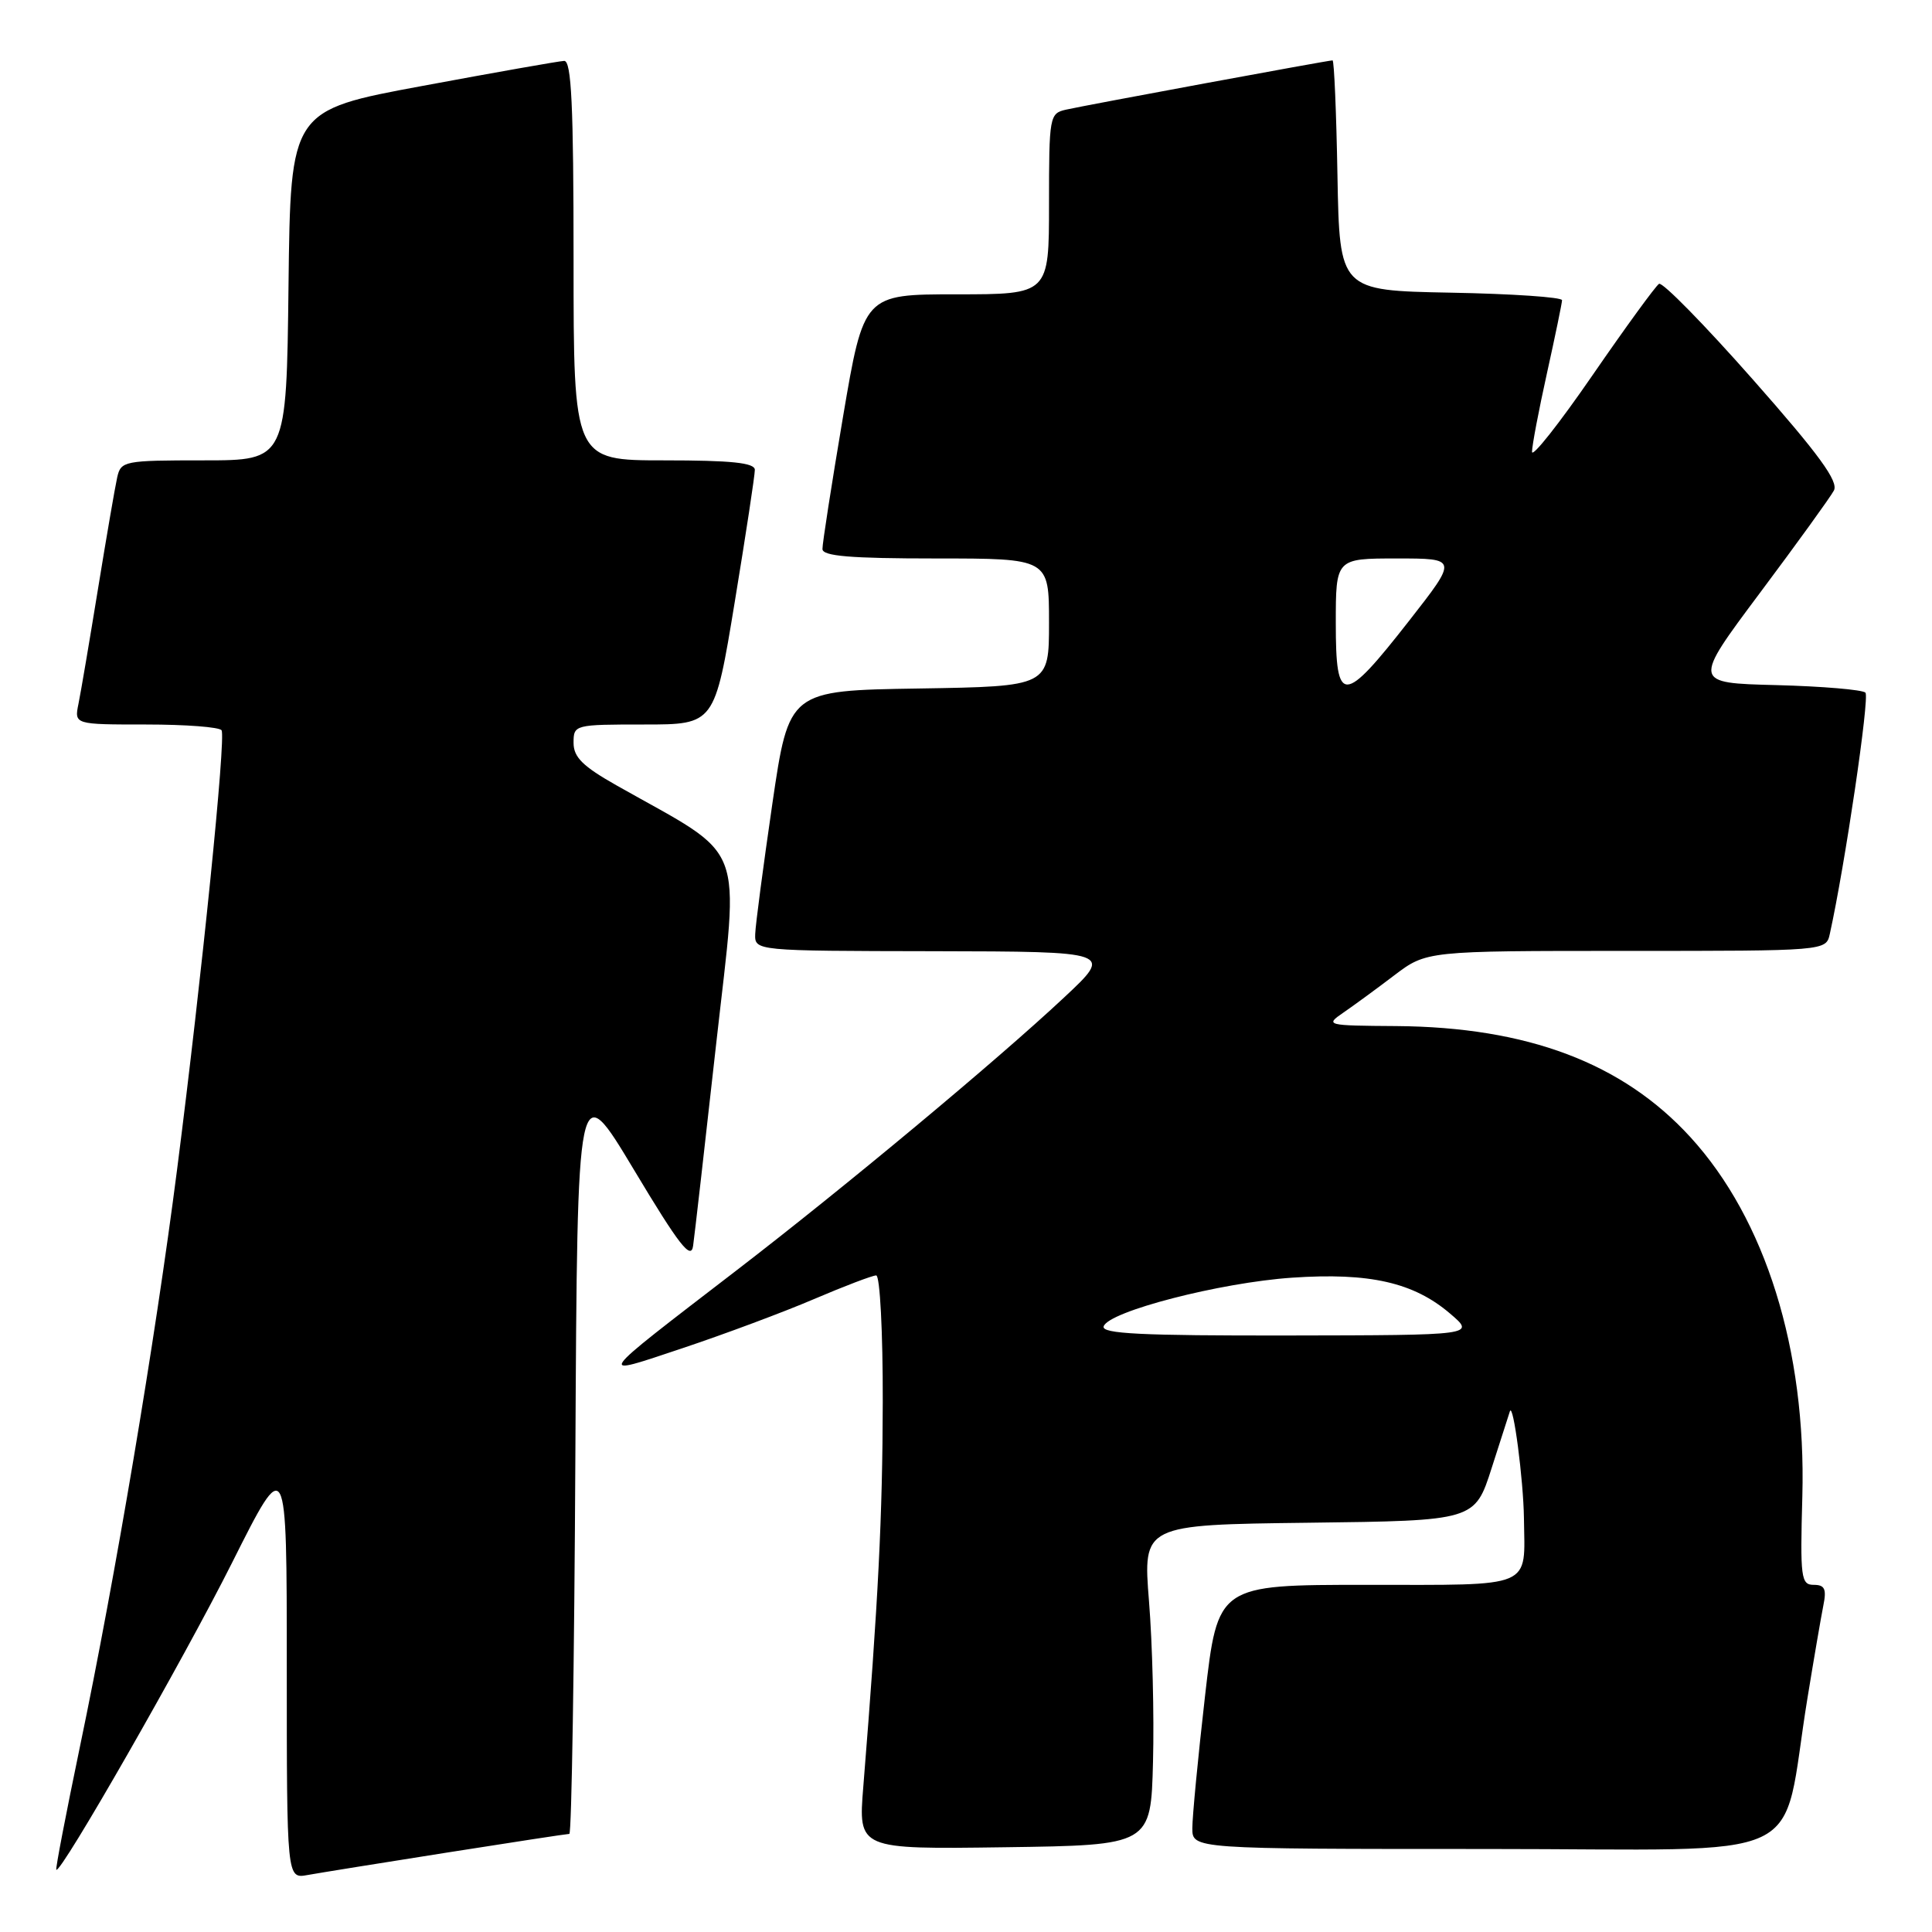 <?xml version="1.0" encoding="UTF-8" standalone="no"?>
<!DOCTYPE svg PUBLIC "-//W3C//DTD SVG 1.1//EN" "http://www.w3.org/Graphics/SVG/1.1/DTD/svg11.dtd" >
<svg xmlns="http://www.w3.org/2000/svg" xmlns:xlink="http://www.w3.org/1999/xlink" version="1.1" viewBox="0 0 256 256">
 <g >
 <path fill="currentColor"
d=" M 59.20 245.48 C 67.83 244.12 75.14 243.00 75.44 243.00 C 75.74 243.00 76.10 220.39 76.24 192.75 C 76.50 142.50 76.50 142.50 84.00 155.00 C 90.00 165.01 91.57 167.02 91.84 165.08 C 92.03 163.75 93.41 151.65 94.91 138.20 C 97.96 110.90 99.13 113.92 81.75 104.10 C 77.22 101.54 76.00 100.34 76.00 98.43 C 76.00 96.03 76.12 96.00 85.35 96.00 C 94.69 96.00 94.69 96.00 97.36 79.75 C 98.83 70.81 100.03 62.94 100.02 62.25 C 100.00 61.32 96.92 61.00 88.00 61.00 C 76.00 61.00 76.00 61.00 76.00 34.50 C 76.00 13.93 75.72 8.01 74.75 8.07 C 74.06 8.10 65.62 9.59 56.00 11.38 C 38.50 14.62 38.50 14.62 38.23 37.81 C 37.96 61.00 37.96 61.00 27.00 61.00 C 16.45 61.00 16.02 61.08 15.53 63.25 C 15.25 64.49 14.11 71.12 12.99 78.00 C 11.87 84.88 10.71 91.74 10.40 93.25 C 9.84 96.00 9.84 96.00 19.36 96.00 C 24.60 96.00 29.10 96.34 29.36 96.77 C 29.95 97.73 26.75 129.34 23.46 155.00 C 20.54 177.75 15.31 208.84 10.58 231.50 C 8.75 240.30 7.34 247.61 7.46 247.75 C 8.00 248.40 24.29 219.94 30.75 207.07 C 38.00 192.62 38.00 192.62 38.00 220.79 C 38.00 248.95 38.00 248.95 40.75 248.45 C 42.26 248.18 50.56 246.84 59.20 245.48 Z  M 152.78 233.42 C 152.94 227.33 152.70 217.77 152.25 212.19 C 151.44 202.04 151.44 202.04 173.43 201.77 C 195.42 201.50 195.42 201.50 197.66 194.50 C 198.89 190.65 199.98 187.28 200.07 187.00 C 200.51 185.76 201.86 196.07 201.93 201.17 C 202.05 210.59 203.45 210.00 181.07 210.00 C 161.36 210.00 161.36 210.00 159.67 224.75 C 158.74 232.86 157.99 240.74 157.99 242.25 C 158.00 245.00 158.00 245.00 196.93 245.00 C 240.97 245.00 235.83 247.42 239.50 225.00 C 240.35 219.78 241.30 214.26 241.60 212.75 C 242.05 210.55 241.79 210.00 240.33 210.00 C 238.64 210.00 238.52 209.08 238.82 198.25 C 239.34 178.87 233.94 161.56 223.98 150.67 C 215.00 140.85 202.38 136.09 185.00 135.96 C 175.75 135.90 175.57 135.85 177.97 134.20 C 179.34 133.26 182.38 131.04 184.73 129.25 C 189.02 126.00 189.02 126.00 215.49 126.00 C 241.96 126.00 241.96 126.00 242.46 123.75 C 244.46 114.70 247.76 92.37 247.18 91.78 C 246.79 91.39 241.48 90.94 235.37 90.78 C 224.28 90.50 224.28 90.50 233.21 78.55 C 238.13 71.97 242.53 65.88 243.00 65.00 C 243.64 63.80 241.06 60.25 232.24 50.26 C 225.86 43.03 220.27 37.33 219.83 37.61 C 219.39 37.88 215.42 43.33 211.01 49.73 C 206.61 56.12 203.00 60.69 203.00 59.87 C 203.00 59.06 203.89 54.37 204.98 49.45 C 206.07 44.53 206.97 40.17 206.98 39.78 C 206.99 39.38 200.36 38.93 192.25 38.78 C 177.50 38.50 177.50 38.50 177.22 23.25 C 177.07 14.86 176.78 8.00 176.57 8.00 C 175.98 8.00 143.80 13.95 141.25 14.53 C 139.07 15.02 139.00 15.41 139.00 27.02 C 139.00 39.00 139.00 39.00 126.73 39.00 C 114.46 39.00 114.46 39.00 111.70 55.25 C 110.19 64.19 108.96 72.06 108.98 72.75 C 108.99 73.69 112.68 74.00 124.00 74.00 C 139.00 74.00 139.00 74.00 139.00 82.48 C 139.00 90.95 139.00 90.95 121.77 91.23 C 104.54 91.50 104.54 91.50 102.34 106.50 C 101.14 114.75 100.11 122.51 100.07 123.75 C 100.00 126.00 100.00 126.00 123.75 126.04 C 147.50 126.09 147.50 126.09 141.00 132.17 C 132.05 140.55 111.88 157.35 97.58 168.34 C 78.53 182.99 78.86 182.50 90.50 178.62 C 96.00 176.78 103.81 173.87 107.85 172.14 C 111.90 170.41 115.61 169.00 116.10 169.00 C 116.60 169.00 116.99 176.53 116.97 185.75 C 116.94 200.89 116.39 211.91 114.39 236.77 C 113.72 245.04 113.72 245.04 133.11 244.77 C 152.50 244.50 152.50 244.50 152.78 233.42 Z  M 146.24 175.75 C 146.89 173.77 161.67 169.95 171.20 169.30 C 181.48 168.60 187.33 169.93 192.16 174.07 C 195.50 176.92 195.50 176.92 170.67 176.96 C 151.23 176.99 145.92 176.73 146.24 175.75 Z  M 177.00 82.57 C 177.00 74.00 177.00 74.00 185.09 74.00 C 193.17 74.00 193.17 74.00 186.72 82.25 C 177.96 93.45 177.00 93.48 177.00 82.57 Z "/>
</g>
</svg>